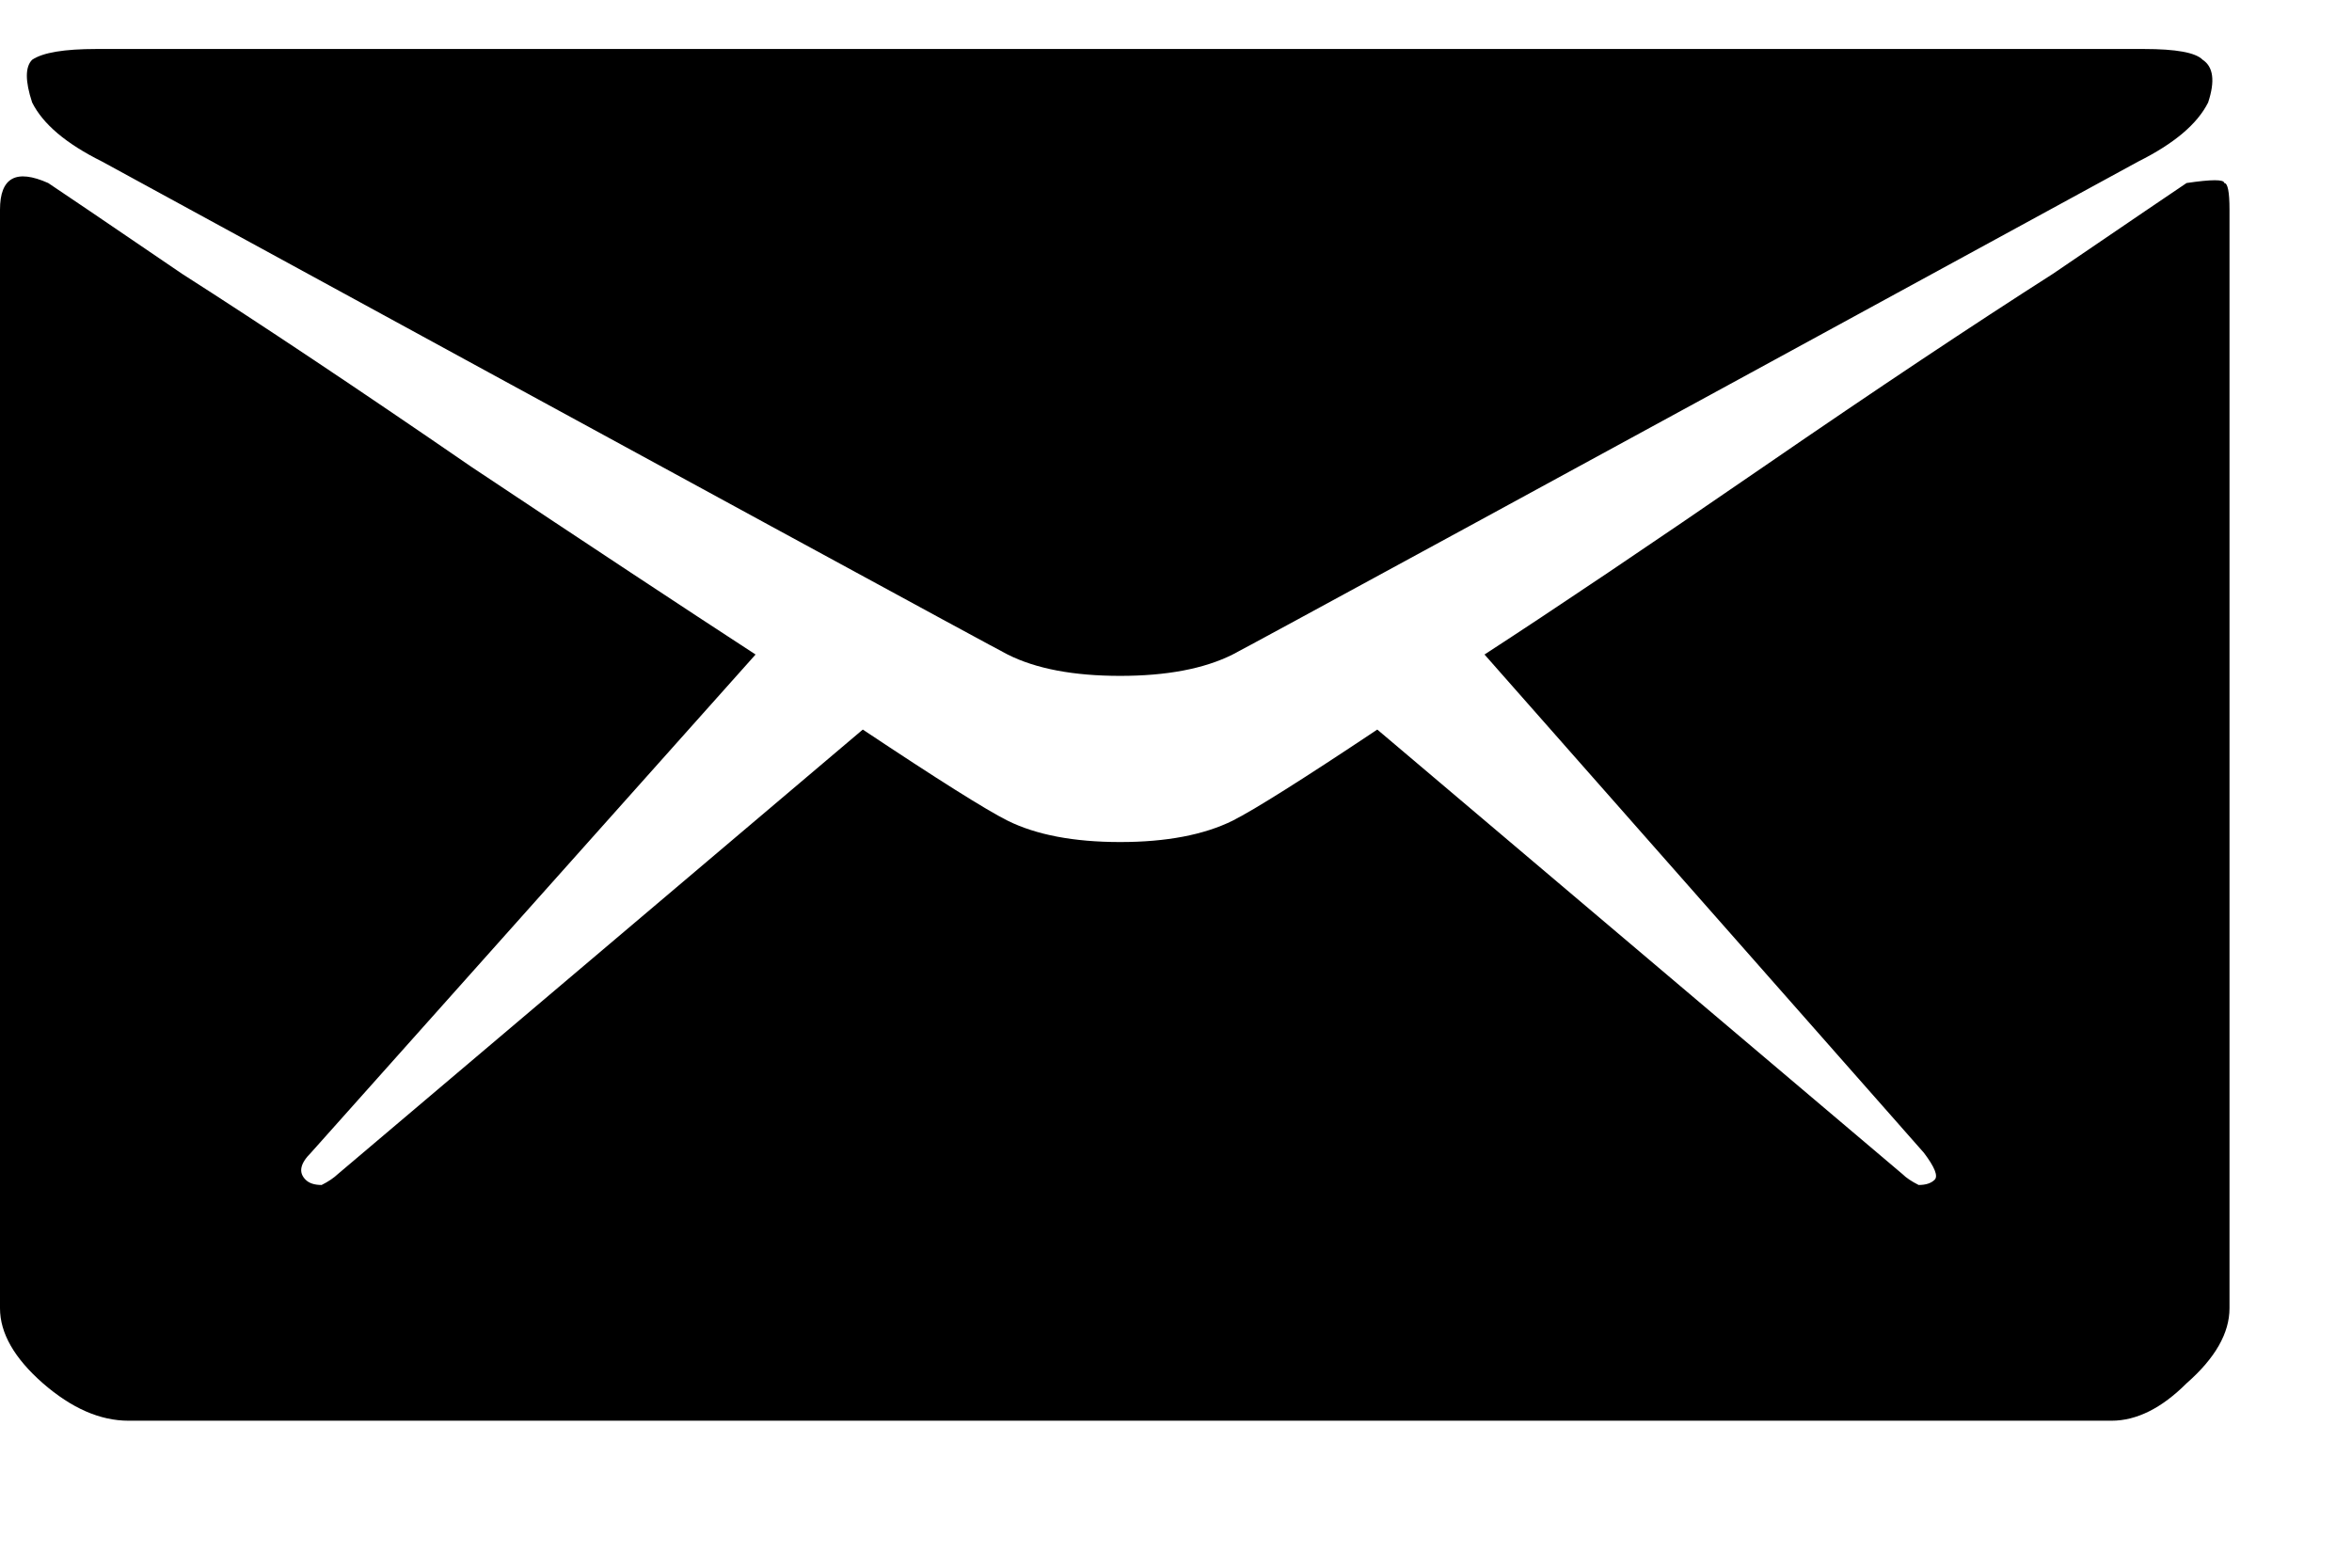 <svg width="12" height="8" viewBox="0 0 12 8" fill="none" xmlns="http://www.w3.org/2000/svg">
<path d="M0.52 0.824C0.337 0.733 0.219 0.633 0.164 0.523C0.128 0.414 0.128 0.341 0.164 0.305C0.219 0.268 0.328 0.25 0.492 0.25H5.715H10.938C11.102 0.25 11.202 0.268 11.238 0.305C11.293 0.341 11.302 0.414 11.266 0.523C11.211 0.633 11.092 0.733 10.91 0.824C7.902 2.465 6.362 3.303 6.289 3.34C6.143 3.413 5.952 3.449 5.715 3.449C5.478 3.449 5.286 3.413 5.141 3.34C5.068 3.303 3.527 2.465 0.52 0.824ZM11.156 0.934C11.284 0.915 11.348 0.915 11.348 0.934C11.366 0.934 11.375 0.979 11.375 1.07V6.676C11.375 6.803 11.302 6.931 11.156 7.059C11.029 7.186 10.901 7.25 10.773 7.25H5.715H0.656C0.51 7.25 0.365 7.186 0.219 7.059C0.073 6.931 0 6.803 0 6.676V1.07C0 0.906 0.082 0.861 0.246 0.934C0.301 0.97 0.529 1.125 0.93 1.398C1.331 1.654 1.823 1.982 2.406 2.383C3.008 2.784 3.491 3.103 3.855 3.34L1.586 5.883C1.531 5.938 1.522 5.983 1.559 6.02C1.577 6.038 1.604 6.047 1.641 6.047C1.677 6.029 1.704 6.01 1.723 5.992L4.402 3.723C4.785 3.978 5.031 4.133 5.141 4.188C5.286 4.26 5.478 4.297 5.715 4.297C5.952 4.297 6.143 4.26 6.289 4.188C6.398 4.133 6.645 3.978 7.027 3.723L9.707 5.992C9.725 6.01 9.753 6.029 9.789 6.047C9.826 6.047 9.853 6.038 9.871 6.02C9.889 6.001 9.871 5.956 9.816 5.883L7.574 3.34C7.939 3.103 8.413 2.784 8.996 2.383C9.579 1.982 10.072 1.654 10.473 1.398C10.874 1.125 11.102 0.97 11.156 0.934Z" fill="black"/>
</svg>
